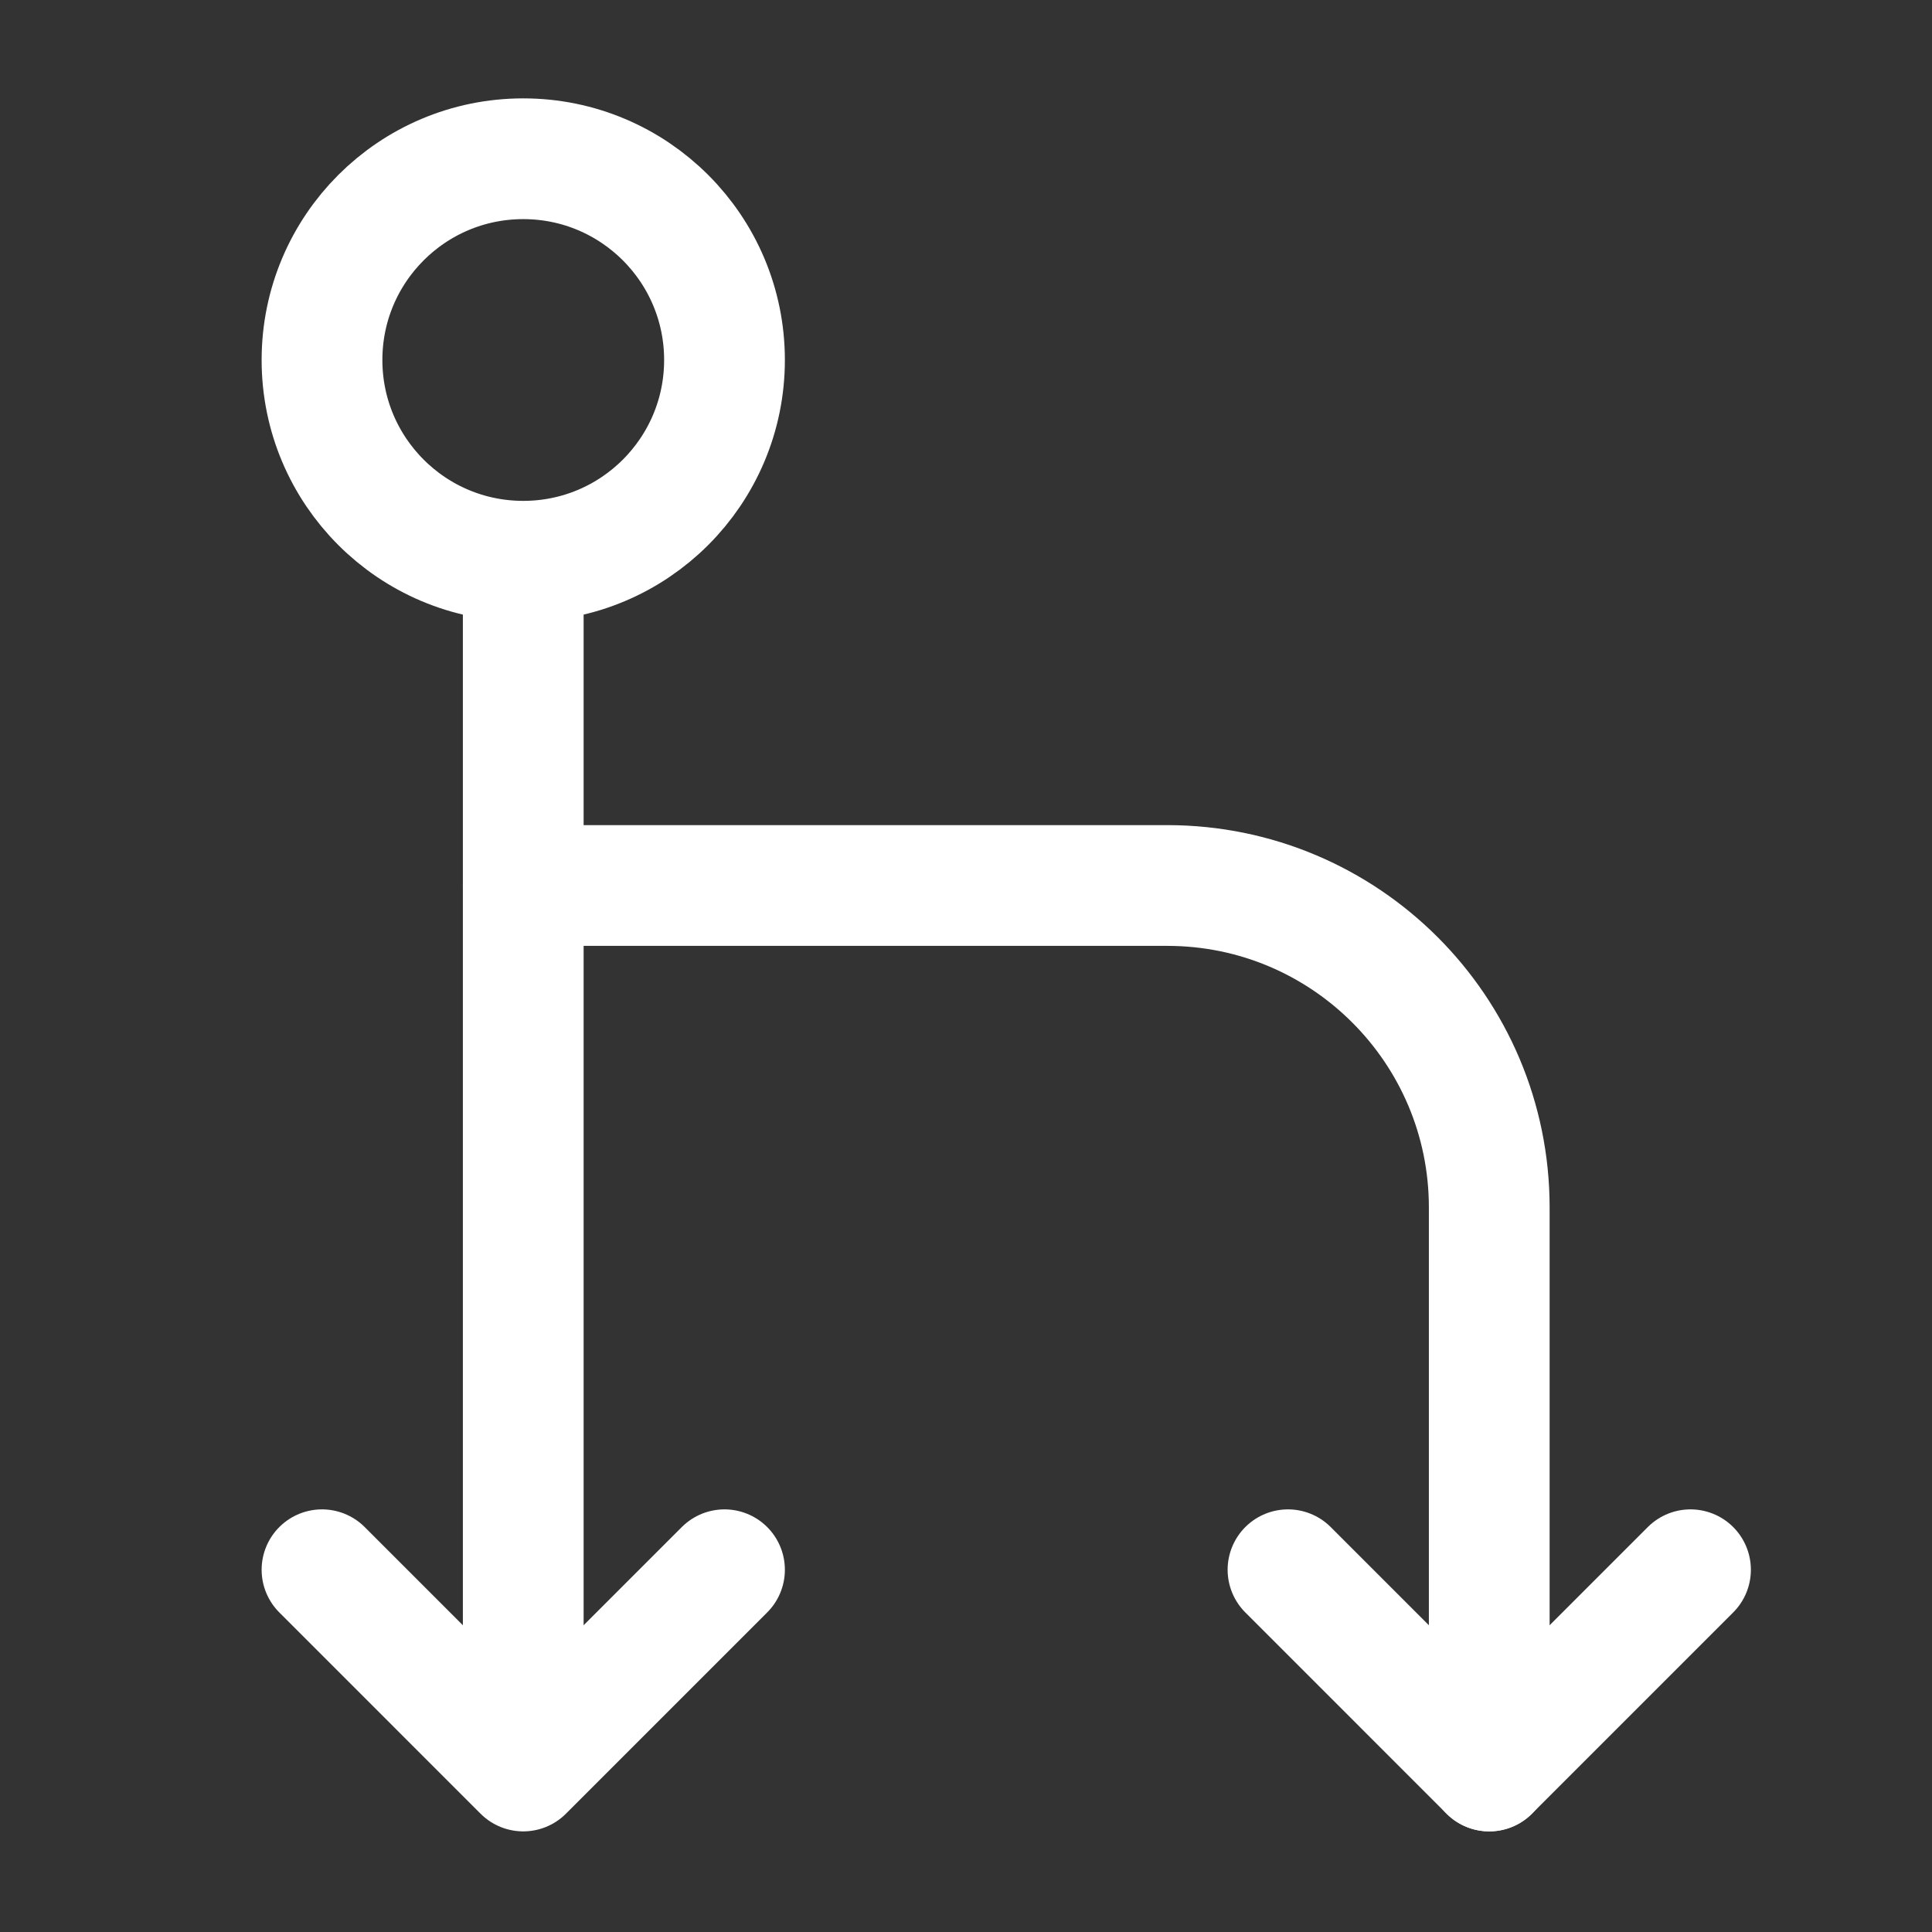 <?xml version="1.0" encoding="UTF-8"?><svg width="32" height="32" viewBox="0 0 48 48" fill="none" xmlns="http://www.w3.org/2000/svg"><rect x="0" y="0" width="48" height="48" fill="#333333" stroke="none"/><path d="M13 22H29C33.418 22 37 25.582 37 30V44" stroke="#ffffff" stroke-width="3" stroke-linecap="round" stroke-linejoin="round"/><circle cx="13" cy="8.944" r="5" transform="rotate(-90 13 8.944)" fill="none" stroke="#ffffff" stroke-width="3"/><path d="M13 14V43" stroke="#ffffff" stroke-width="3" stroke-linecap="round" stroke-linejoin="round"/><path d="M18 39L13 44L8 39" stroke="#ffffff" stroke-width="3" stroke-linecap="round" stroke-linejoin="round"/><path d="M42 39L37 44L32 39" stroke="#ffffff" stroke-width="3" stroke-linecap="round" stroke-linejoin="round"/></svg>